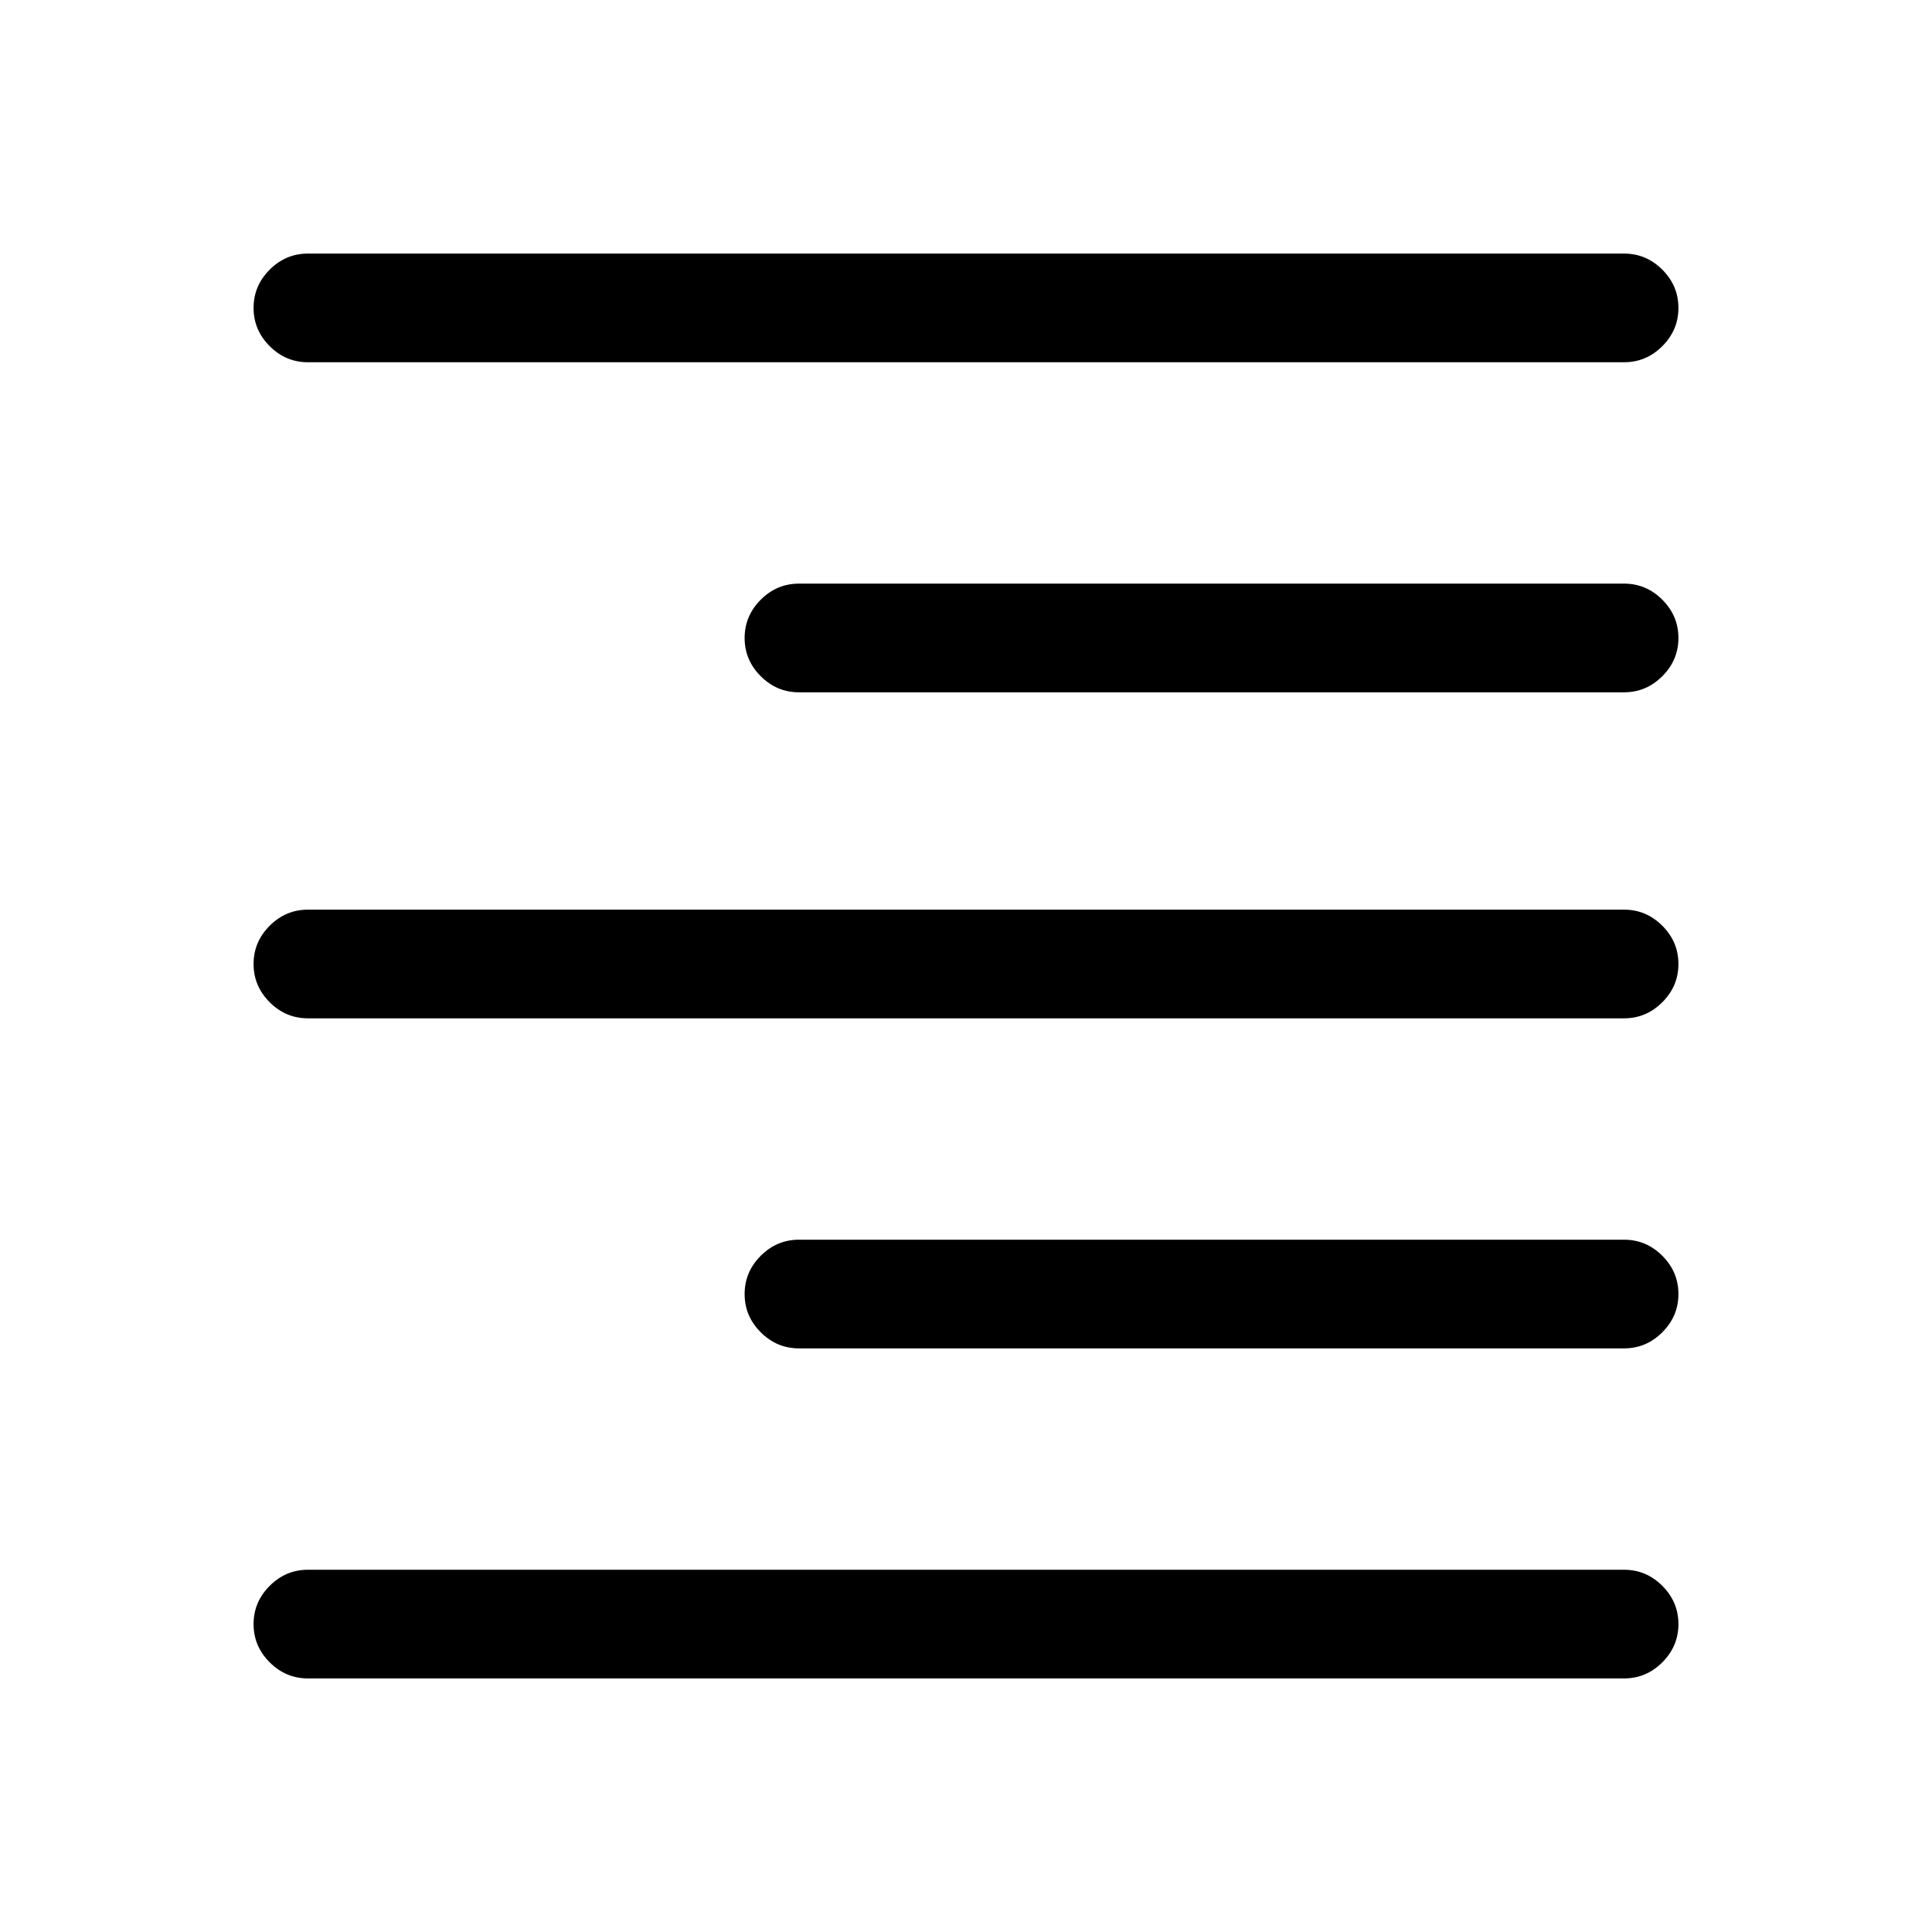 <svg xmlns="http://www.w3.org/2000/svg" height="24" width="24"><path d="M3.825 20.85q-.275 0-.475-.2-.2-.2-.2-.475 0-.275.2-.475.2-.2.475-.2h16.35q.275 0 .475.2.2.2.2.475 0 .275-.2.475-.2.2-.475.2Zm6.1-4.1q-.275 0-.475-.2-.2-.2-.2-.475 0-.275.2-.475.2-.2.475-.2h10.25q.275 0 .475.2.2.2.2.475 0 .275-.2.475-.2.2-.475.2Zm-6.1-4.1q-.275 0-.475-.2-.2-.2-.2-.475 0-.275.2-.475.2-.2.475-.2h16.35q.275 0 .475.2.2.2.2.475 0 .275-.2.475-.2.2-.475.2Zm6.1-4.05q-.275 0-.475-.2-.2-.2-.2-.475 0-.275.2-.475.2-.2.475-.2h10.25q.275 0 .475.2.2.2.2.475 0 .275-.2.475-.2.2-.475.2Zm-6.1-4.1q-.275 0-.475-.2-.2-.2-.2-.475 0-.275.2-.475.2-.2.475-.2h16.35q.275 0 .475.2.2.2.2.475 0 .275-.2.475-.2.2-.475.2Z"/></svg>